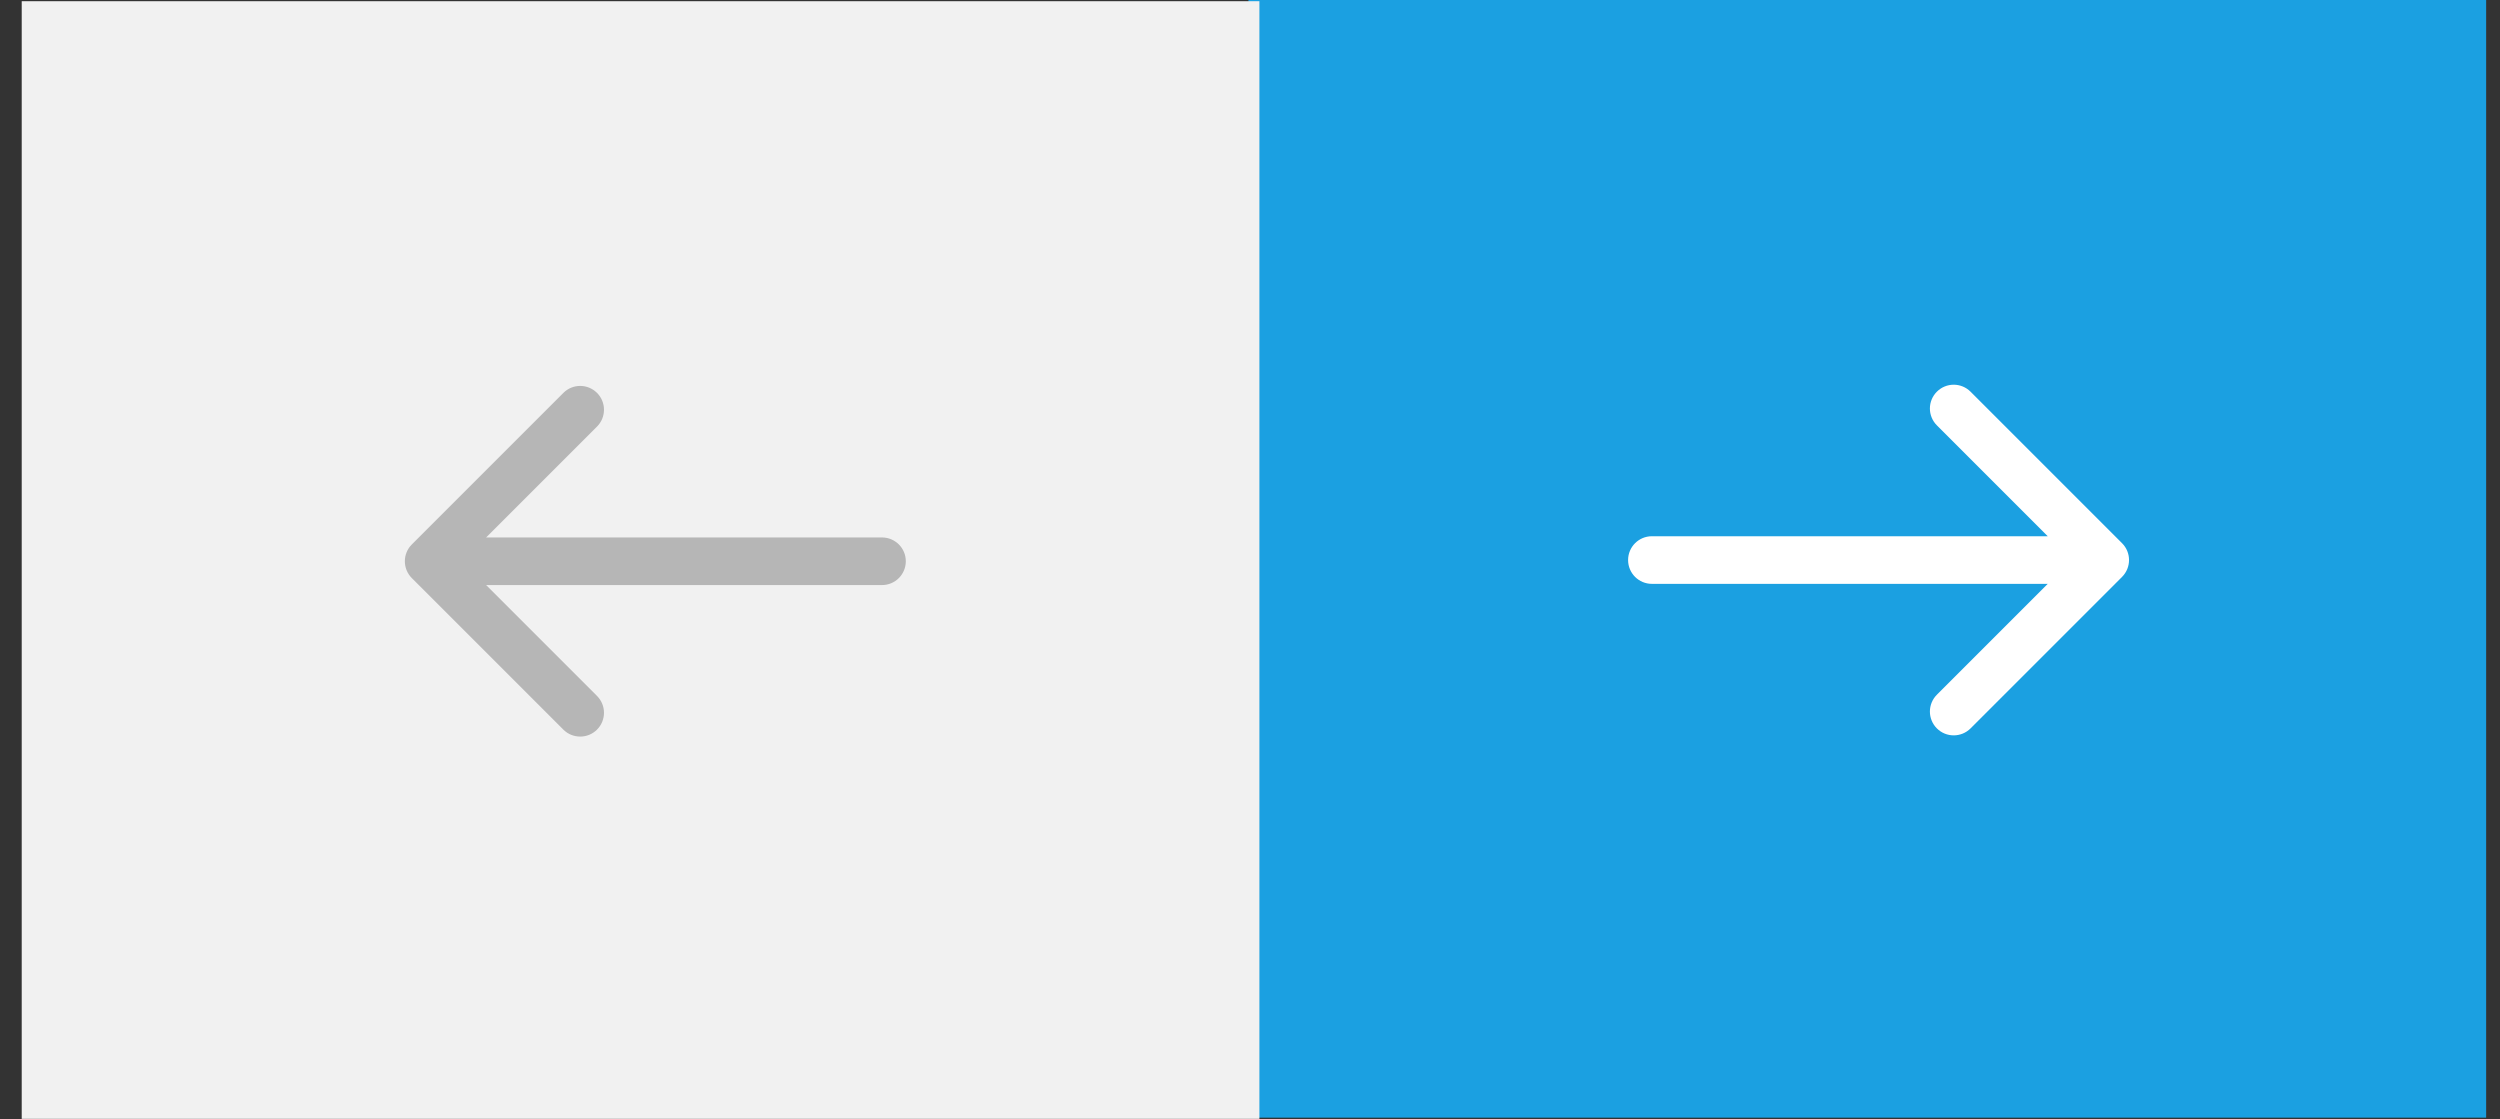 <svg xmlns="http://www.w3.org/2000/svg" width="105" height="47" viewBox="0 0 105 47" fill="none">
<rect x="0" y="0" width="105" height="47" fill="#333333" stroke="none"/>
<rect x="104.418" y="46.941" width="51.983" height="46.941" transform="rotate(180 104.418 46.941)" fill="#1BA0E1"/>
<path d="M69.38 22.522C68.827 22.522 68.38 22.969 68.38 23.522C68.38 24.074 68.827 24.522 69.38 24.522L69.38 22.522ZM89.127 24.229C89.517 23.838 89.517 23.205 89.127 22.815L82.763 16.451C82.372 16.06 81.739 16.06 81.349 16.451C80.958 16.841 80.958 17.474 81.349 17.865L87.005 23.522L81.349 29.178C80.958 29.569 80.958 30.202 81.349 30.593C81.739 30.983 82.372 30.983 82.763 30.593L89.127 24.229ZM69.38 24.522L88.42 24.522L88.42 22.522L69.38 22.522L69.38 24.522Z" fill="white"/>
<rect x="52.895" y="46.992" width="51.983" height="46.941" transform="rotate(180 52.895 46.992)" fill="#F1F1F1"/>
<path d="M37.044 24.573C37.596 24.573 38.044 24.125 38.044 23.573C38.044 23.02 37.596 22.573 37.044 22.573L37.044 24.573ZM17.297 22.866C16.906 23.256 16.906 23.889 17.297 24.28L23.661 30.644C24.051 31.034 24.684 31.034 25.075 30.644C25.465 30.253 25.465 29.62 25.075 29.23L19.418 23.573L25.075 17.916C25.465 17.525 25.465 16.892 25.075 16.502C24.684 16.111 24.051 16.111 23.661 16.502L17.297 22.866ZM37.044 22.573L18.004 22.573L18.004 24.573L37.044 24.573L37.044 22.573Z" fill="#B6B6B6"/>
</svg>